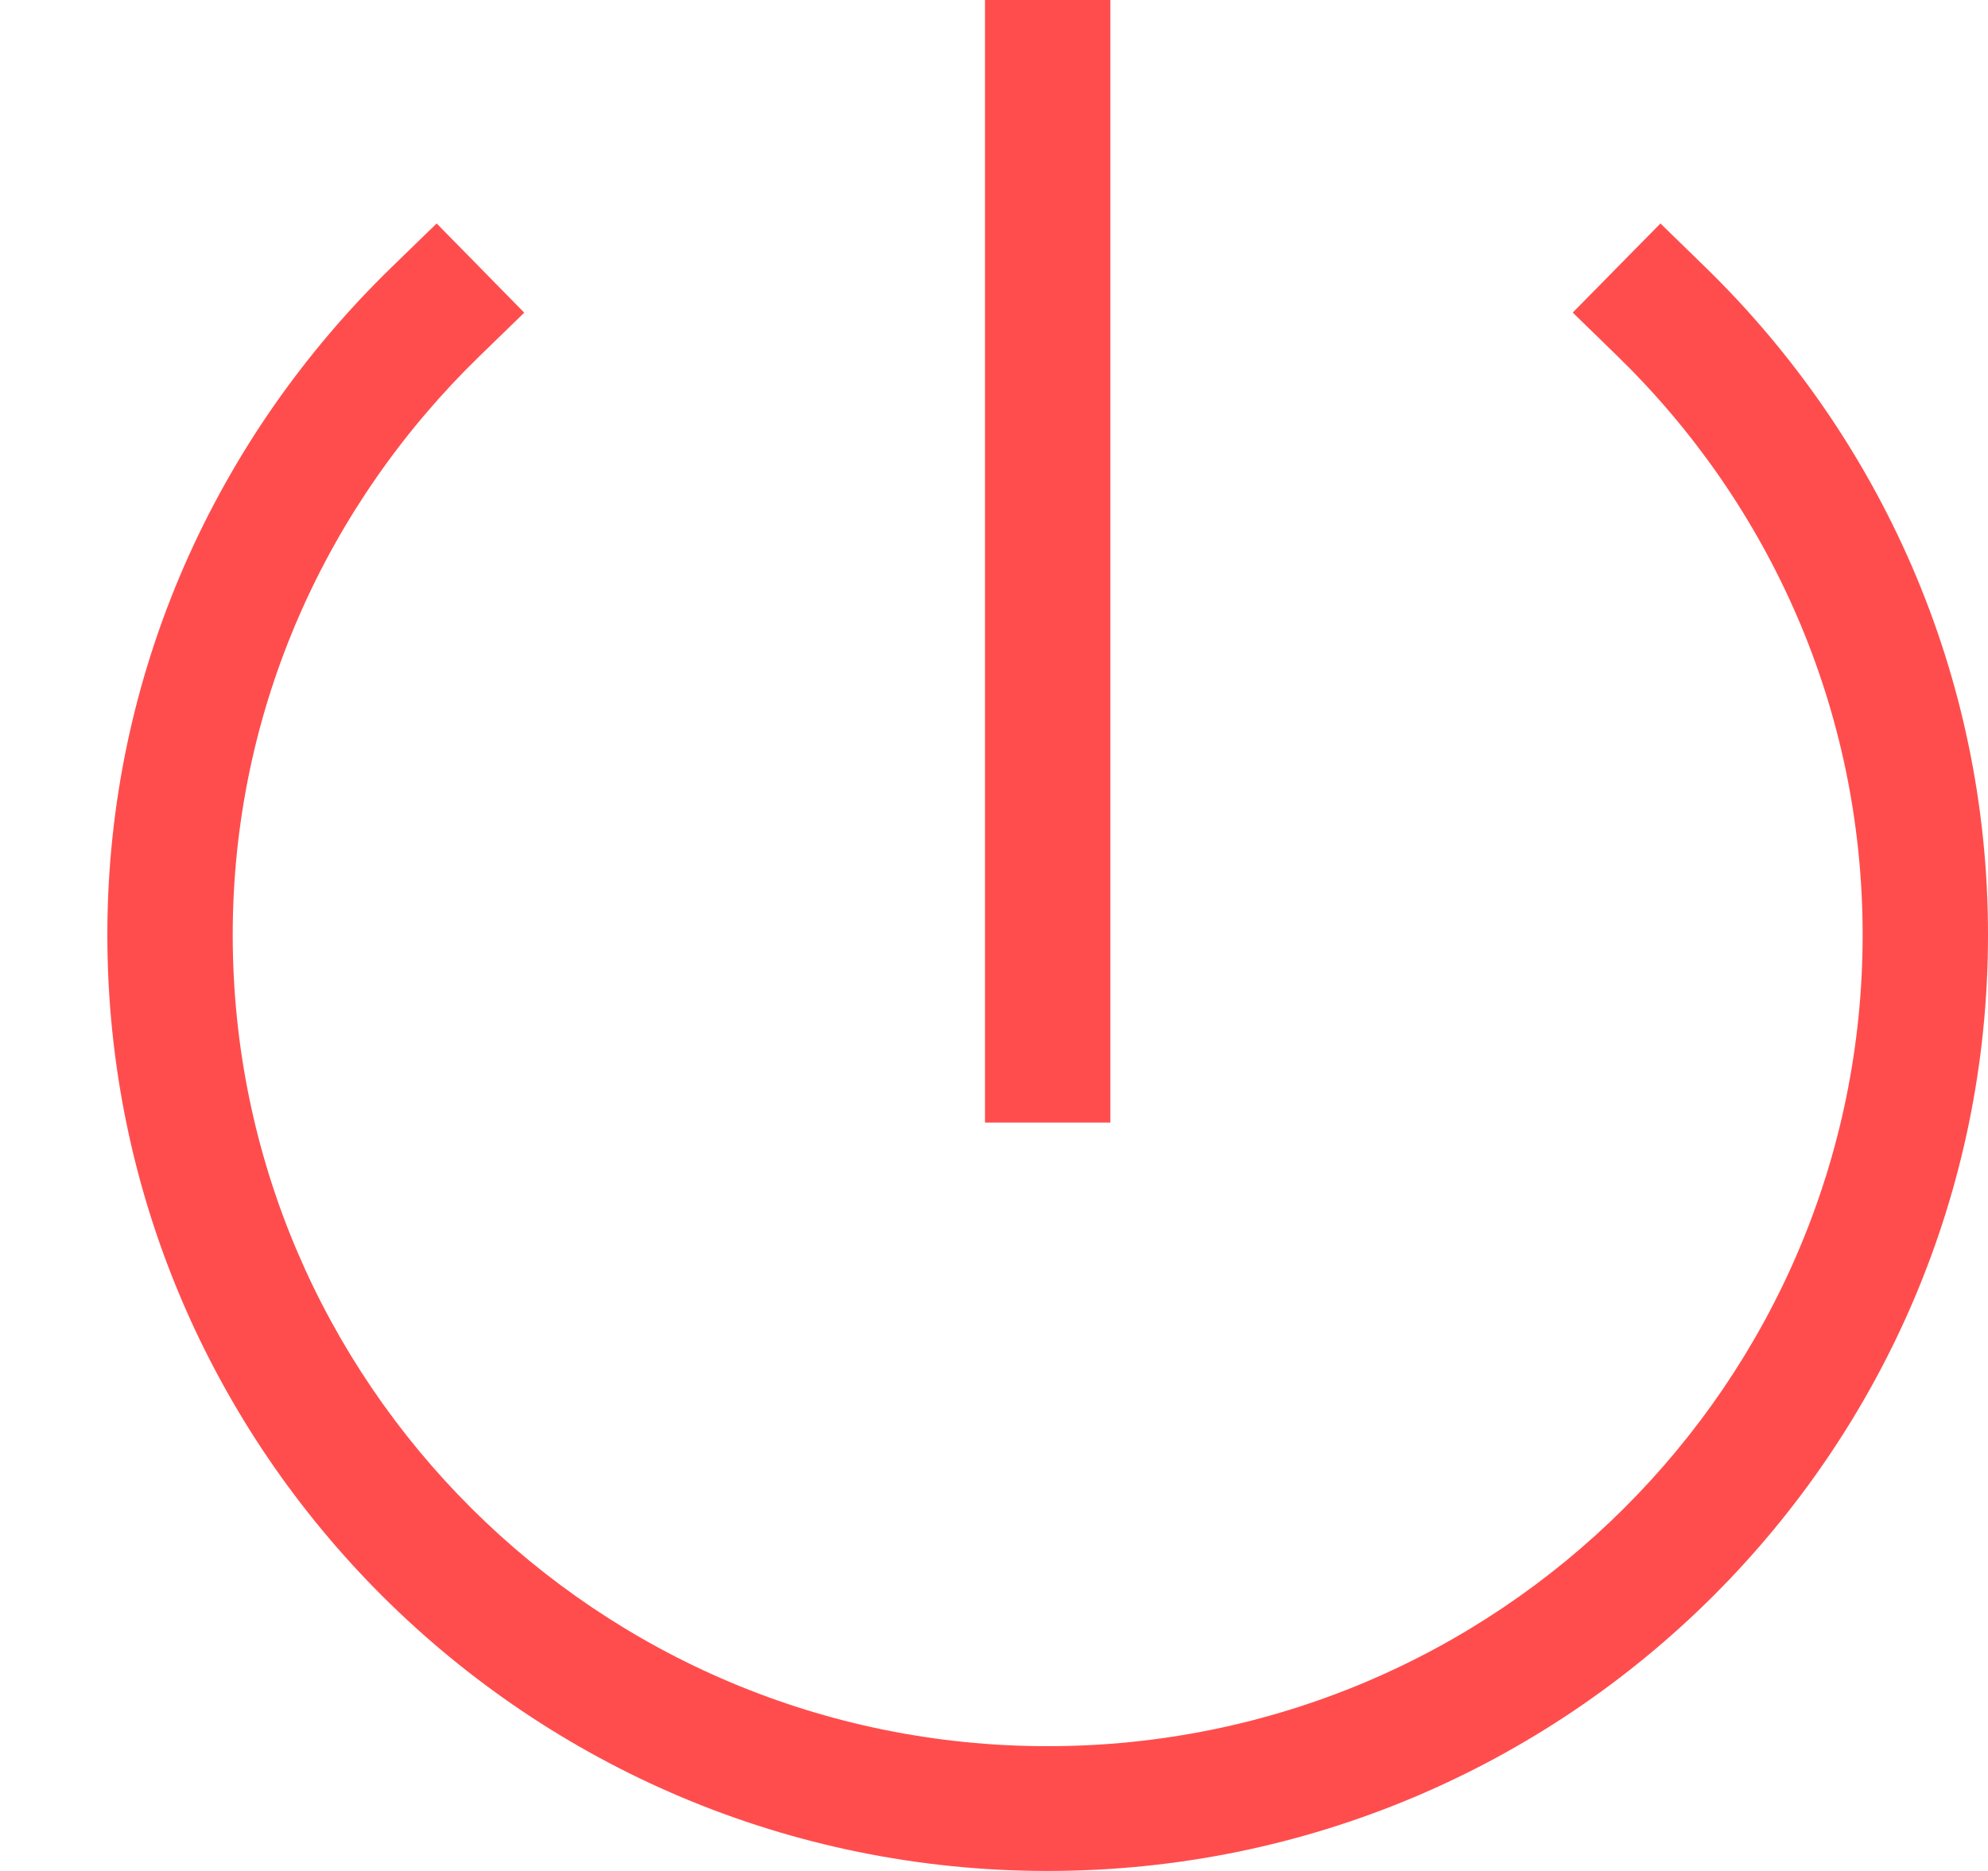 <svg xmlns="http://www.w3.org/2000/svg" width="17" height="16" viewBox="0 0 17 16" fill="none">
    <path fill-rule="evenodd" clip-rule="evenodd" d="M9.495 0V9.6H8.423V0H9.495ZM14.199 1.911L14.582 2.284C16.072 3.735 17 5.756 17 7.995C17 12.41 13.402 16 8.959 16C4.519 16 0.918 12.41 0.918 7.995C0.918 5.751 1.858 3.733 3.35 2.284L3.734 1.911L4.483 2.674L4.099 3.047C2.802 4.307 1.99 6.055 1.99 7.995C1.99 11.822 5.112 14.933 8.959 14.933C12.808 14.933 15.928 11.822 15.928 7.995C15.928 6.056 15.126 4.306 13.832 3.046L13.449 2.673L14.199 1.911Z" fill="#FF4D4D"/>
</svg>
